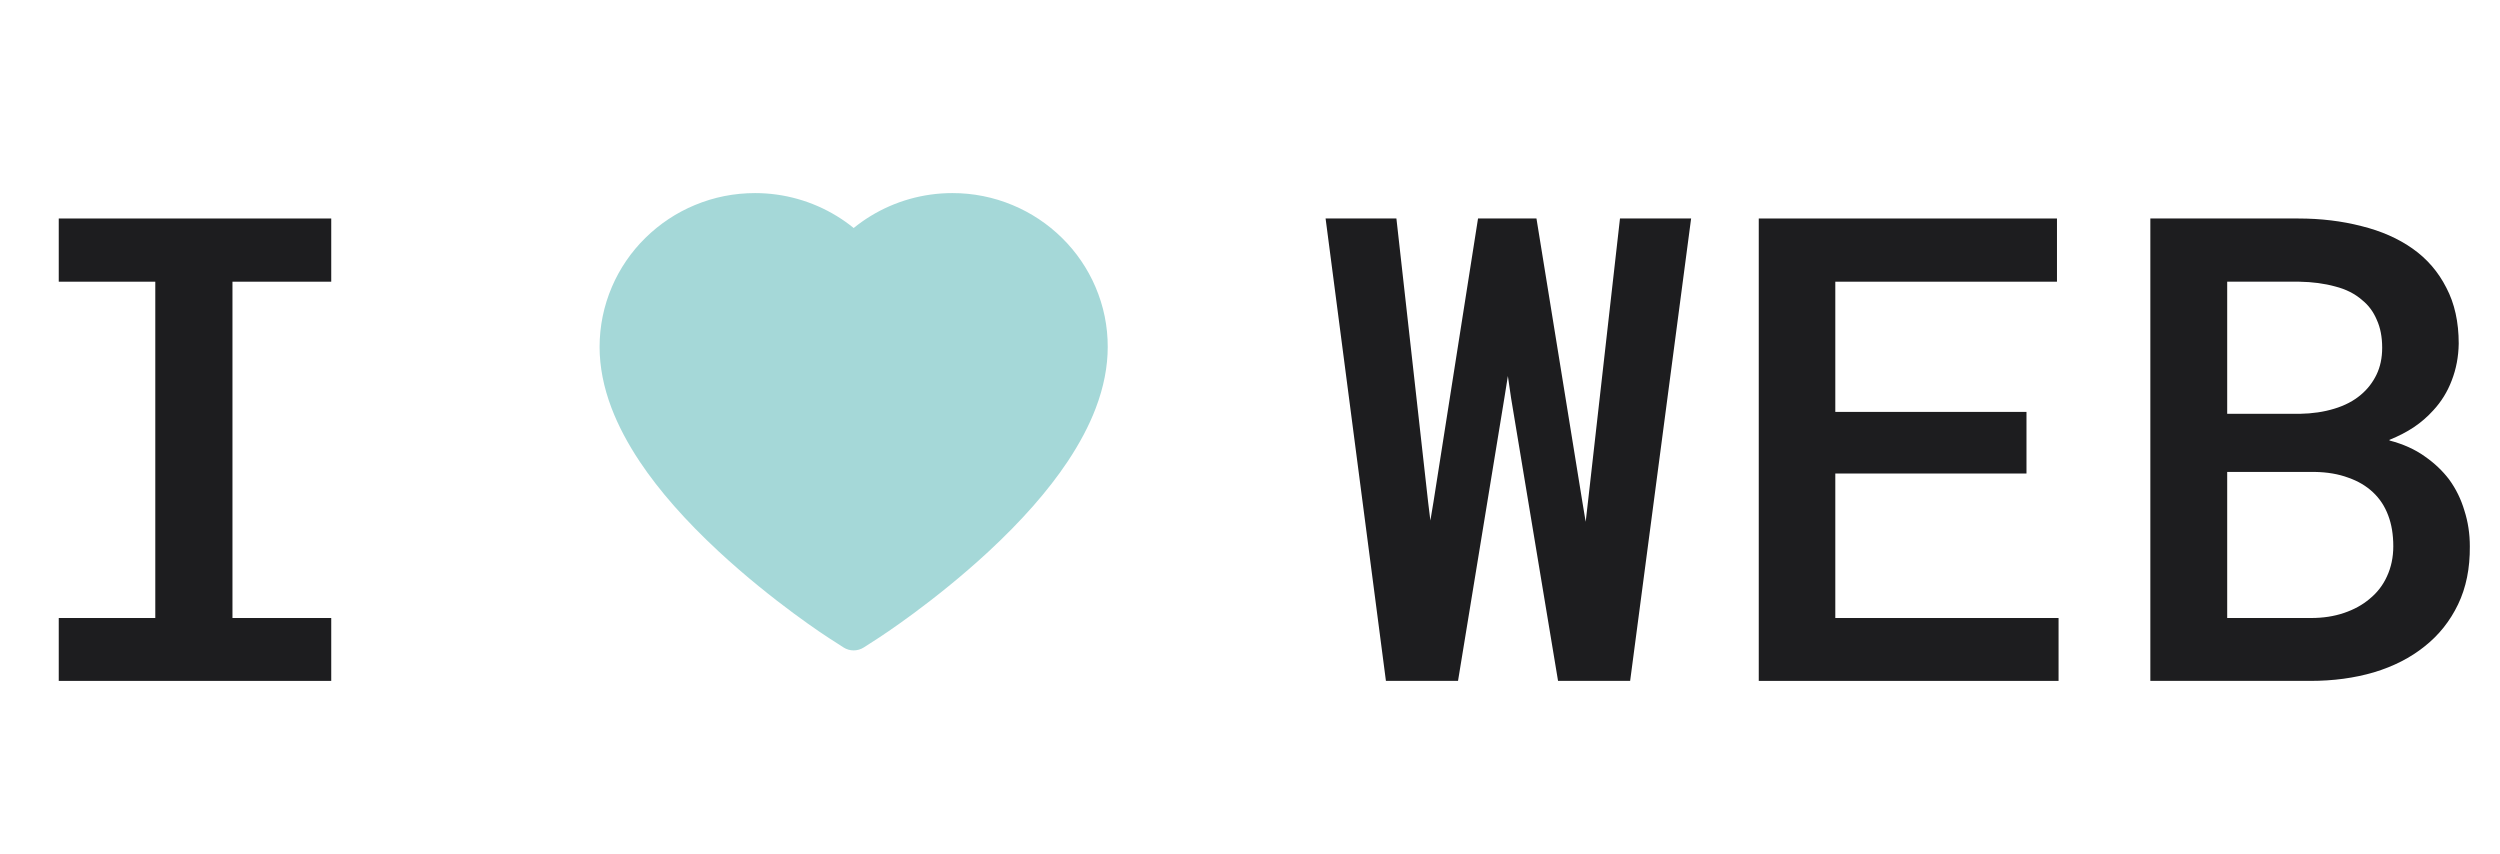 <svg width="246" height="84" viewBox="0 0 246 84" fill="none" xmlns="http://www.w3.org/2000/svg">
<path d="M107.79 28.222C107.015 26.417 105.896 24.782 104.497 23.407C103.097 22.029 101.447 20.933 99.635 20.18C97.757 19.397 95.743 18.995 93.709 19C90.856 19 88.072 19.785 85.652 21.268C85.074 21.622 84.524 22.012 84.003 22.436C83.482 22.012 82.932 21.622 82.353 21.268C79.934 19.785 77.15 19 74.297 19C72.242 19 70.251 19.395 68.37 20.18C66.553 20.936 64.915 22.024 63.509 23.407C62.108 24.78 60.989 26.416 60.215 28.222C59.411 30.1 59 32.094 59 34.147C59 36.083 59.394 38.101 60.175 40.153C60.829 41.868 61.767 43.648 62.965 45.444C64.863 48.288 67.473 51.253 70.714 54.259C76.085 59.242 81.404 62.684 81.63 62.824L83.002 63.708C83.609 64.097 84.391 64.097 84.998 63.708L86.37 62.824C86.596 62.679 91.909 59.242 97.286 54.259C100.527 51.253 103.137 48.288 105.035 45.444C106.233 43.648 107.177 41.868 107.825 40.153C108.606 38.101 109 36.083 109 34.147C109.006 32.094 108.595 30.1 107.79 28.222Z" fill="#A5D8D8"/>
<path d="M136.375 67H143.469L148.031 39.156L148.375 37L148.688 39.156L153.312 67H160.406L166.406 21.5H159.406L156.25 49.438L156.031 51.344L155.719 49.469L151.188 21.5H145.438L141.062 49.344L140.75 51.219L140.531 49.438L137.406 21.5H130.438L136.375 67Z" fill="#1D1D1F"/>
<path d="M5.781 21.5V27.719H15.281V60.812H5.781V67H32.594V60.812H22.875V27.719H32.594V21.5H5.781Z" fill="#1D1D1F"/>
<path d="M199.406 46.594V40.531H180.594V27.719H202.406V21.5H173.062V67H202.562V60.812H180.594V46.594H199.406Z" fill="#1D1D1F"/>
<path d="M211.594 67H227.344C229.594 67 231.677 66.719 233.594 66.156C235.531 65.573 237.198 64.719 238.594 63.594C239.99 62.49 241.083 61.115 241.875 59.469C242.667 57.823 243.052 55.917 243.031 53.75C243.031 52.521 242.854 51.354 242.5 50.25C242.167 49.125 241.667 48.104 241 47.188C240.354 46.333 239.552 45.573 238.594 44.906C237.635 44.219 236.479 43.698 235.125 43.344V43.281C236.042 42.906 236.844 42.49 237.531 42.031C238.24 41.552 238.875 41 239.438 40.375C240.229 39.521 240.833 38.542 241.25 37.438C241.688 36.312 241.917 35.104 241.938 33.812C241.938 31.688 241.531 29.854 240.719 28.312C239.927 26.75 238.823 25.469 237.406 24.469C235.99 23.469 234.312 22.729 232.375 22.25C230.438 21.75 228.365 21.5 226.156 21.5H211.594V67ZM219.156 46.438H227.781C229.01 46.458 230.104 46.646 231.062 47C232.021 47.333 232.833 47.812 233.5 48.438C234.167 49.062 234.667 49.823 235 50.719C235.333 51.594 235.5 52.604 235.5 53.75C235.5 54.833 235.292 55.823 234.875 56.719C234.479 57.594 233.906 58.333 233.156 58.938C232.469 59.521 231.635 59.979 230.656 60.312C229.677 60.646 228.594 60.812 227.406 60.812H219.156V46.438ZM219.156 40.719V27.719H226.25C227.542 27.74 228.719 27.896 229.781 28.188C230.844 28.458 231.729 28.906 232.438 29.531C233.062 30.031 233.542 30.677 233.875 31.469C234.229 32.24 234.406 33.156 234.406 34.219C234.406 35.219 234.219 36.104 233.844 36.875C233.469 37.646 232.958 38.302 232.312 38.844C231.604 39.448 230.729 39.906 229.688 40.219C228.667 40.531 227.542 40.698 226.312 40.719H219.156Z" fill="#1D1D1F"/>
</svg>
